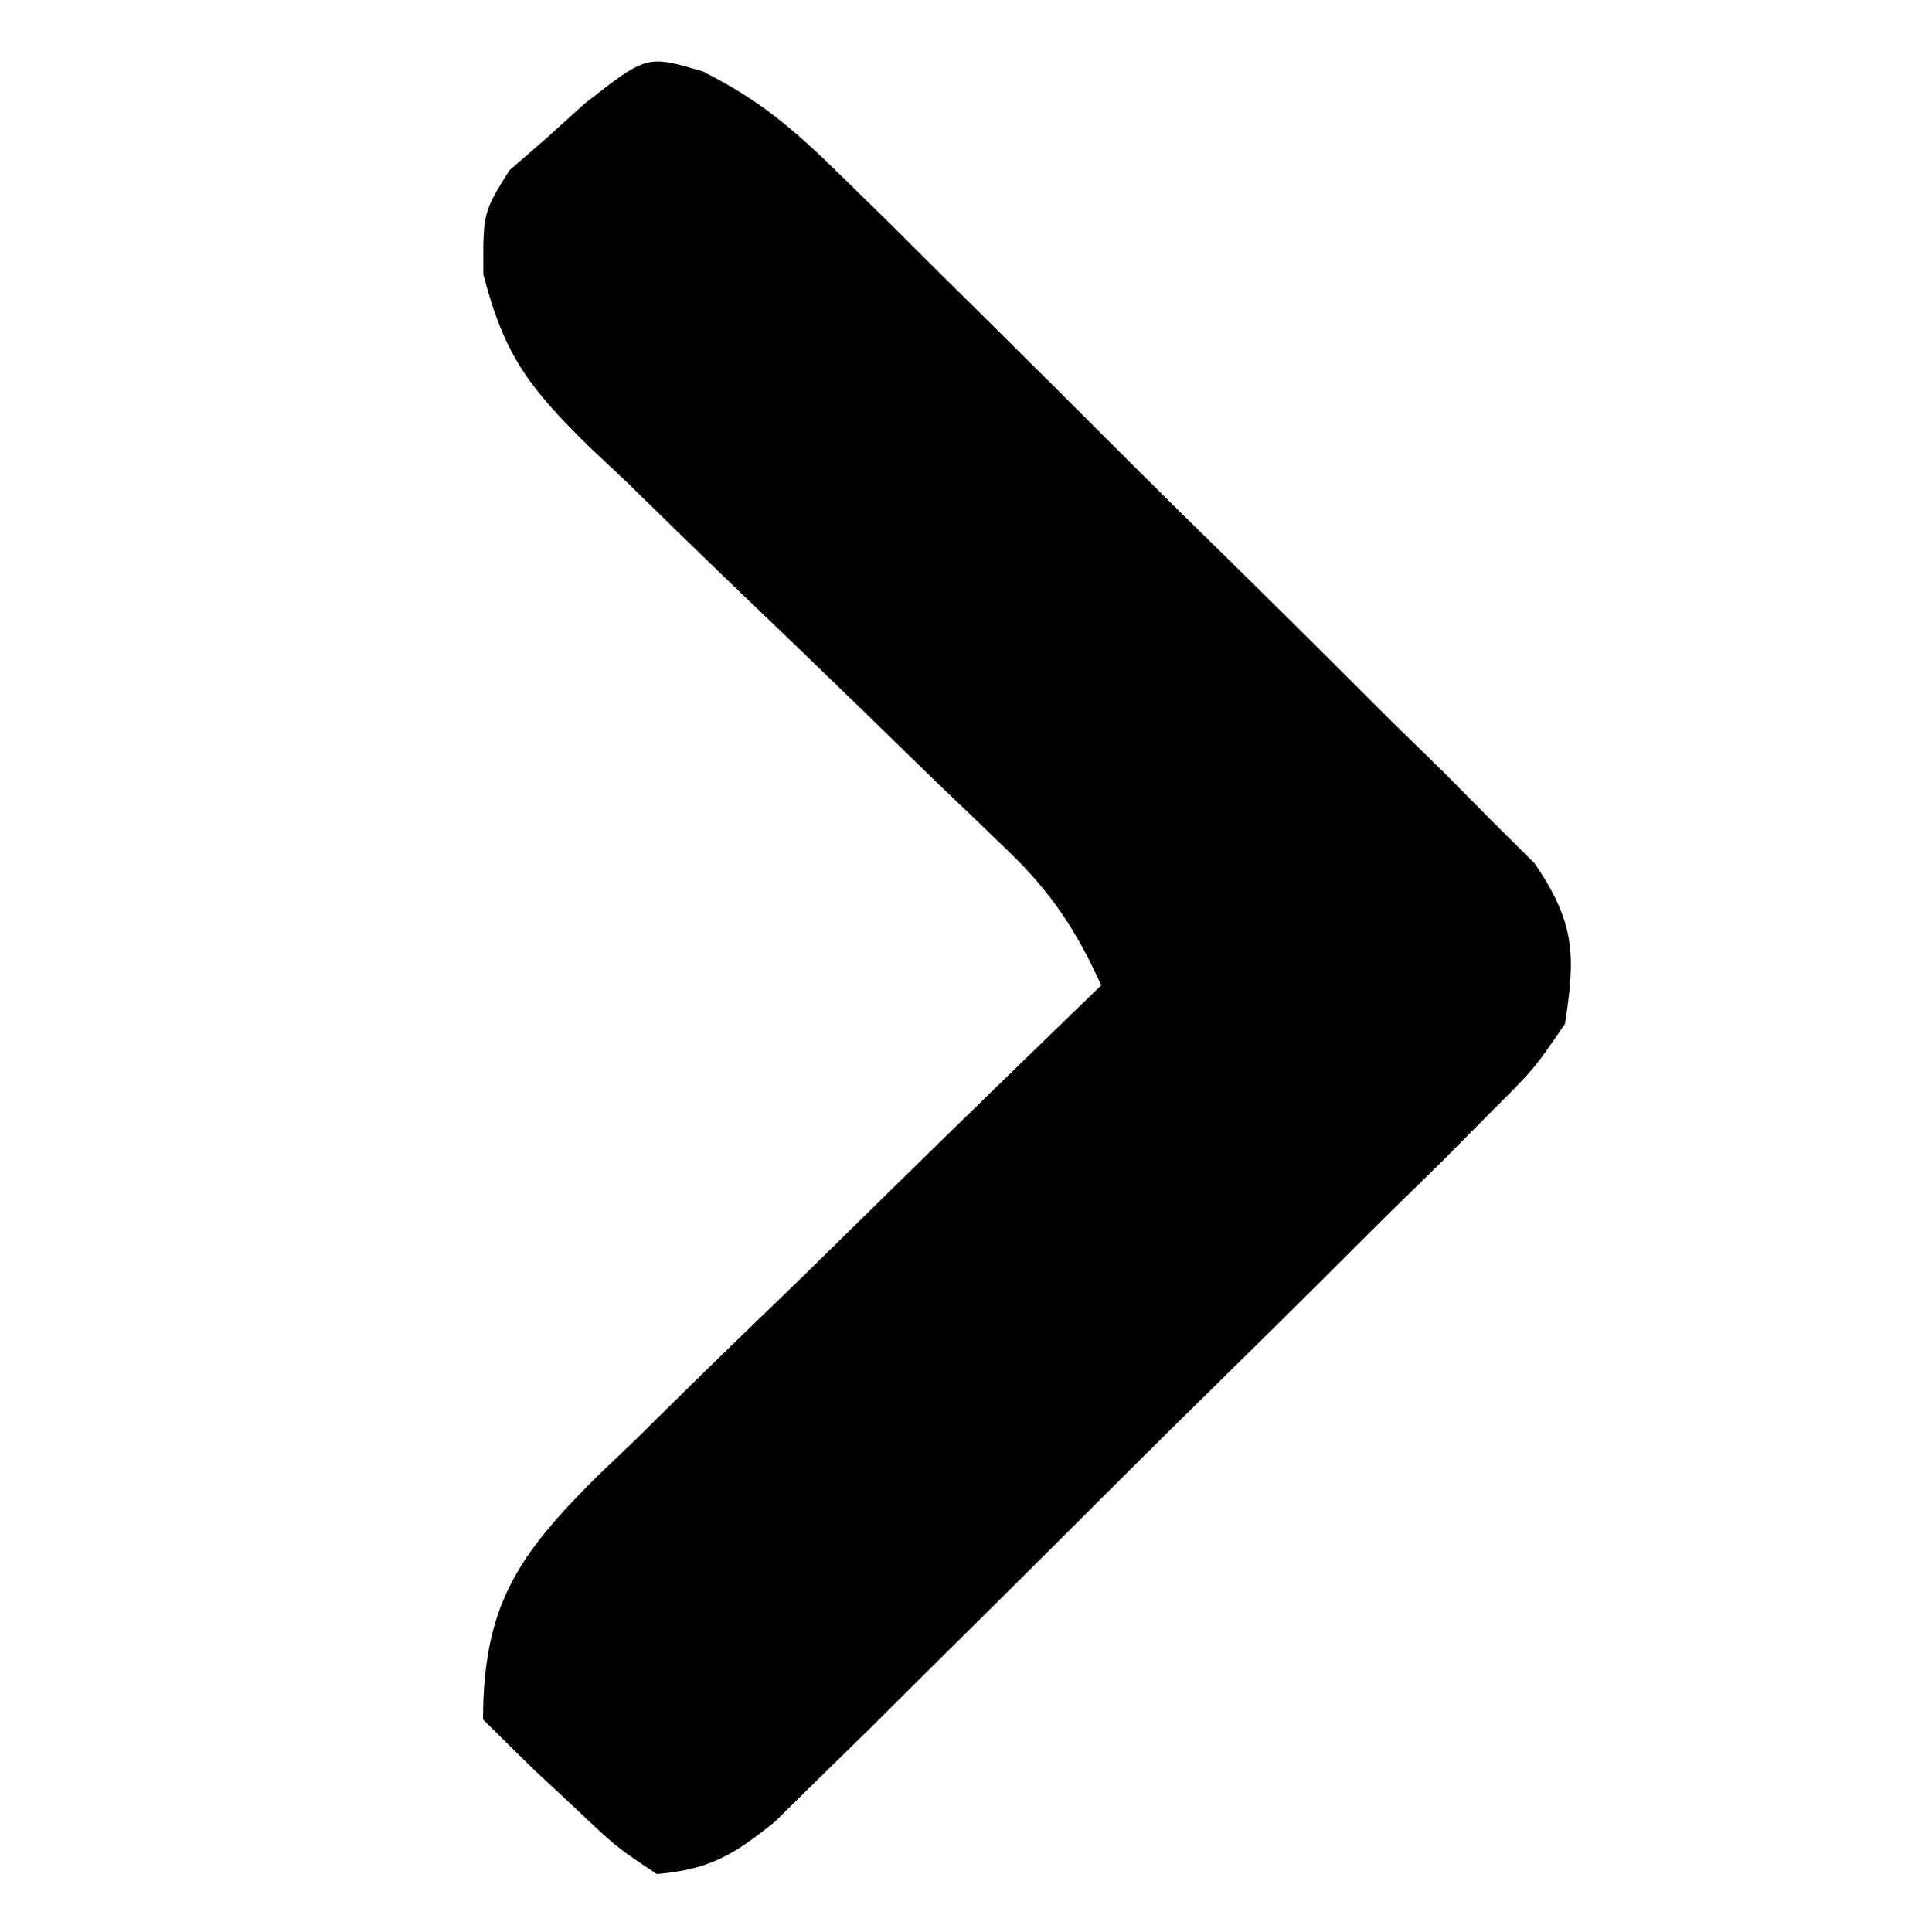 <?xml version="1.0" encoding="UTF-8"?>
<svg version="1.1" xmlns="http://www.w3.org/2000/svg" width="100" height="100">
<path d="M0 0 C2.914 1.442 4.761 3.021 7.075 5.299 C7.915 6.12 8.756 6.942 9.621 7.788 C10.514 8.678 11.407 9.567 12.327 10.484 C13.252 11.399 14.178 12.314 15.131 13.257 C17.084 15.192 19.03 17.133 20.973 19.077 C23.461 21.565 25.969 24.032 28.482 26.494 C30.882 28.852 33.259 31.232 35.64 33.609 C36.994 34.931 36.994 34.931 38.376 36.28 C39.613 37.531 39.613 37.531 40.875 38.807 C41.972 39.897 41.972 39.897 43.091 41.009 C45.151 44.048 45.225 45.707 44.651 49.312 C43.046 51.659 43.046 51.659 40.768 53.924 C39.92 54.781 39.072 55.639 38.198 56.522 C37.27 57.428 36.342 58.335 35.386 59.269 C34.43 60.221 33.476 61.174 32.522 62.128 C30.524 64.122 28.516 66.105 26.5 68.081 C23.917 70.612 21.355 73.163 18.799 75.721 C16.831 77.689 14.854 79.649 12.875 81.607 C11.467 83 10.064 84.398 8.661 85.796 C7.8 86.638 6.939 87.479 6.053 88.346 C5.298 89.09 4.543 89.833 3.765 90.599 C1.626 92.332 0.378 93.07 -2.349 93.312 C-4.454 91.913 -4.454 91.913 -6.536 89.937 C-7.231 89.29 -7.926 88.642 -8.642 87.976 C-9.548 87.092 -10.453 86.207 -11.349 85.312 C-11.334 79.458 -9.59 76.87 -5.509 72.792 C-4.836 72.15 -4.163 71.508 -3.47 70.847 C-2.783 70.169 -2.096 69.491 -1.389 68.792 C0.798 66.638 3.006 64.506 5.214 62.374 C6.704 60.914 8.193 59.452 9.681 57.989 C13.322 54.414 16.982 50.858 20.651 47.312 C19.363 44.465 18.034 42.462 15.778 40.307 C15.201 39.749 14.624 39.191 14.029 38.617 C13.408 38.025 12.787 37.433 12.148 36.823 C10.836 35.547 9.526 34.271 8.216 32.993 C6.153 30.992 4.085 28.996 2.007 27.01 C-0.001 25.087 -1.99 23.144 -3.977 21.198 C-4.6 20.613 -5.223 20.027 -5.865 19.424 C-8.917 16.409 -10.227 14.779 -11.332 10.518 C-11.349 7.312 -11.349 7.312 -9.985 5.132 C-9.02 4.293 -9.02 4.293 -8.036 3.437 C-7.401 2.862 -6.765 2.287 -6.11 1.695 C-2.877 -0.843 -2.877 -0.843 0 0 Z " fill="#000000" transform="translate(36.349,3.688)"/>
</svg>

